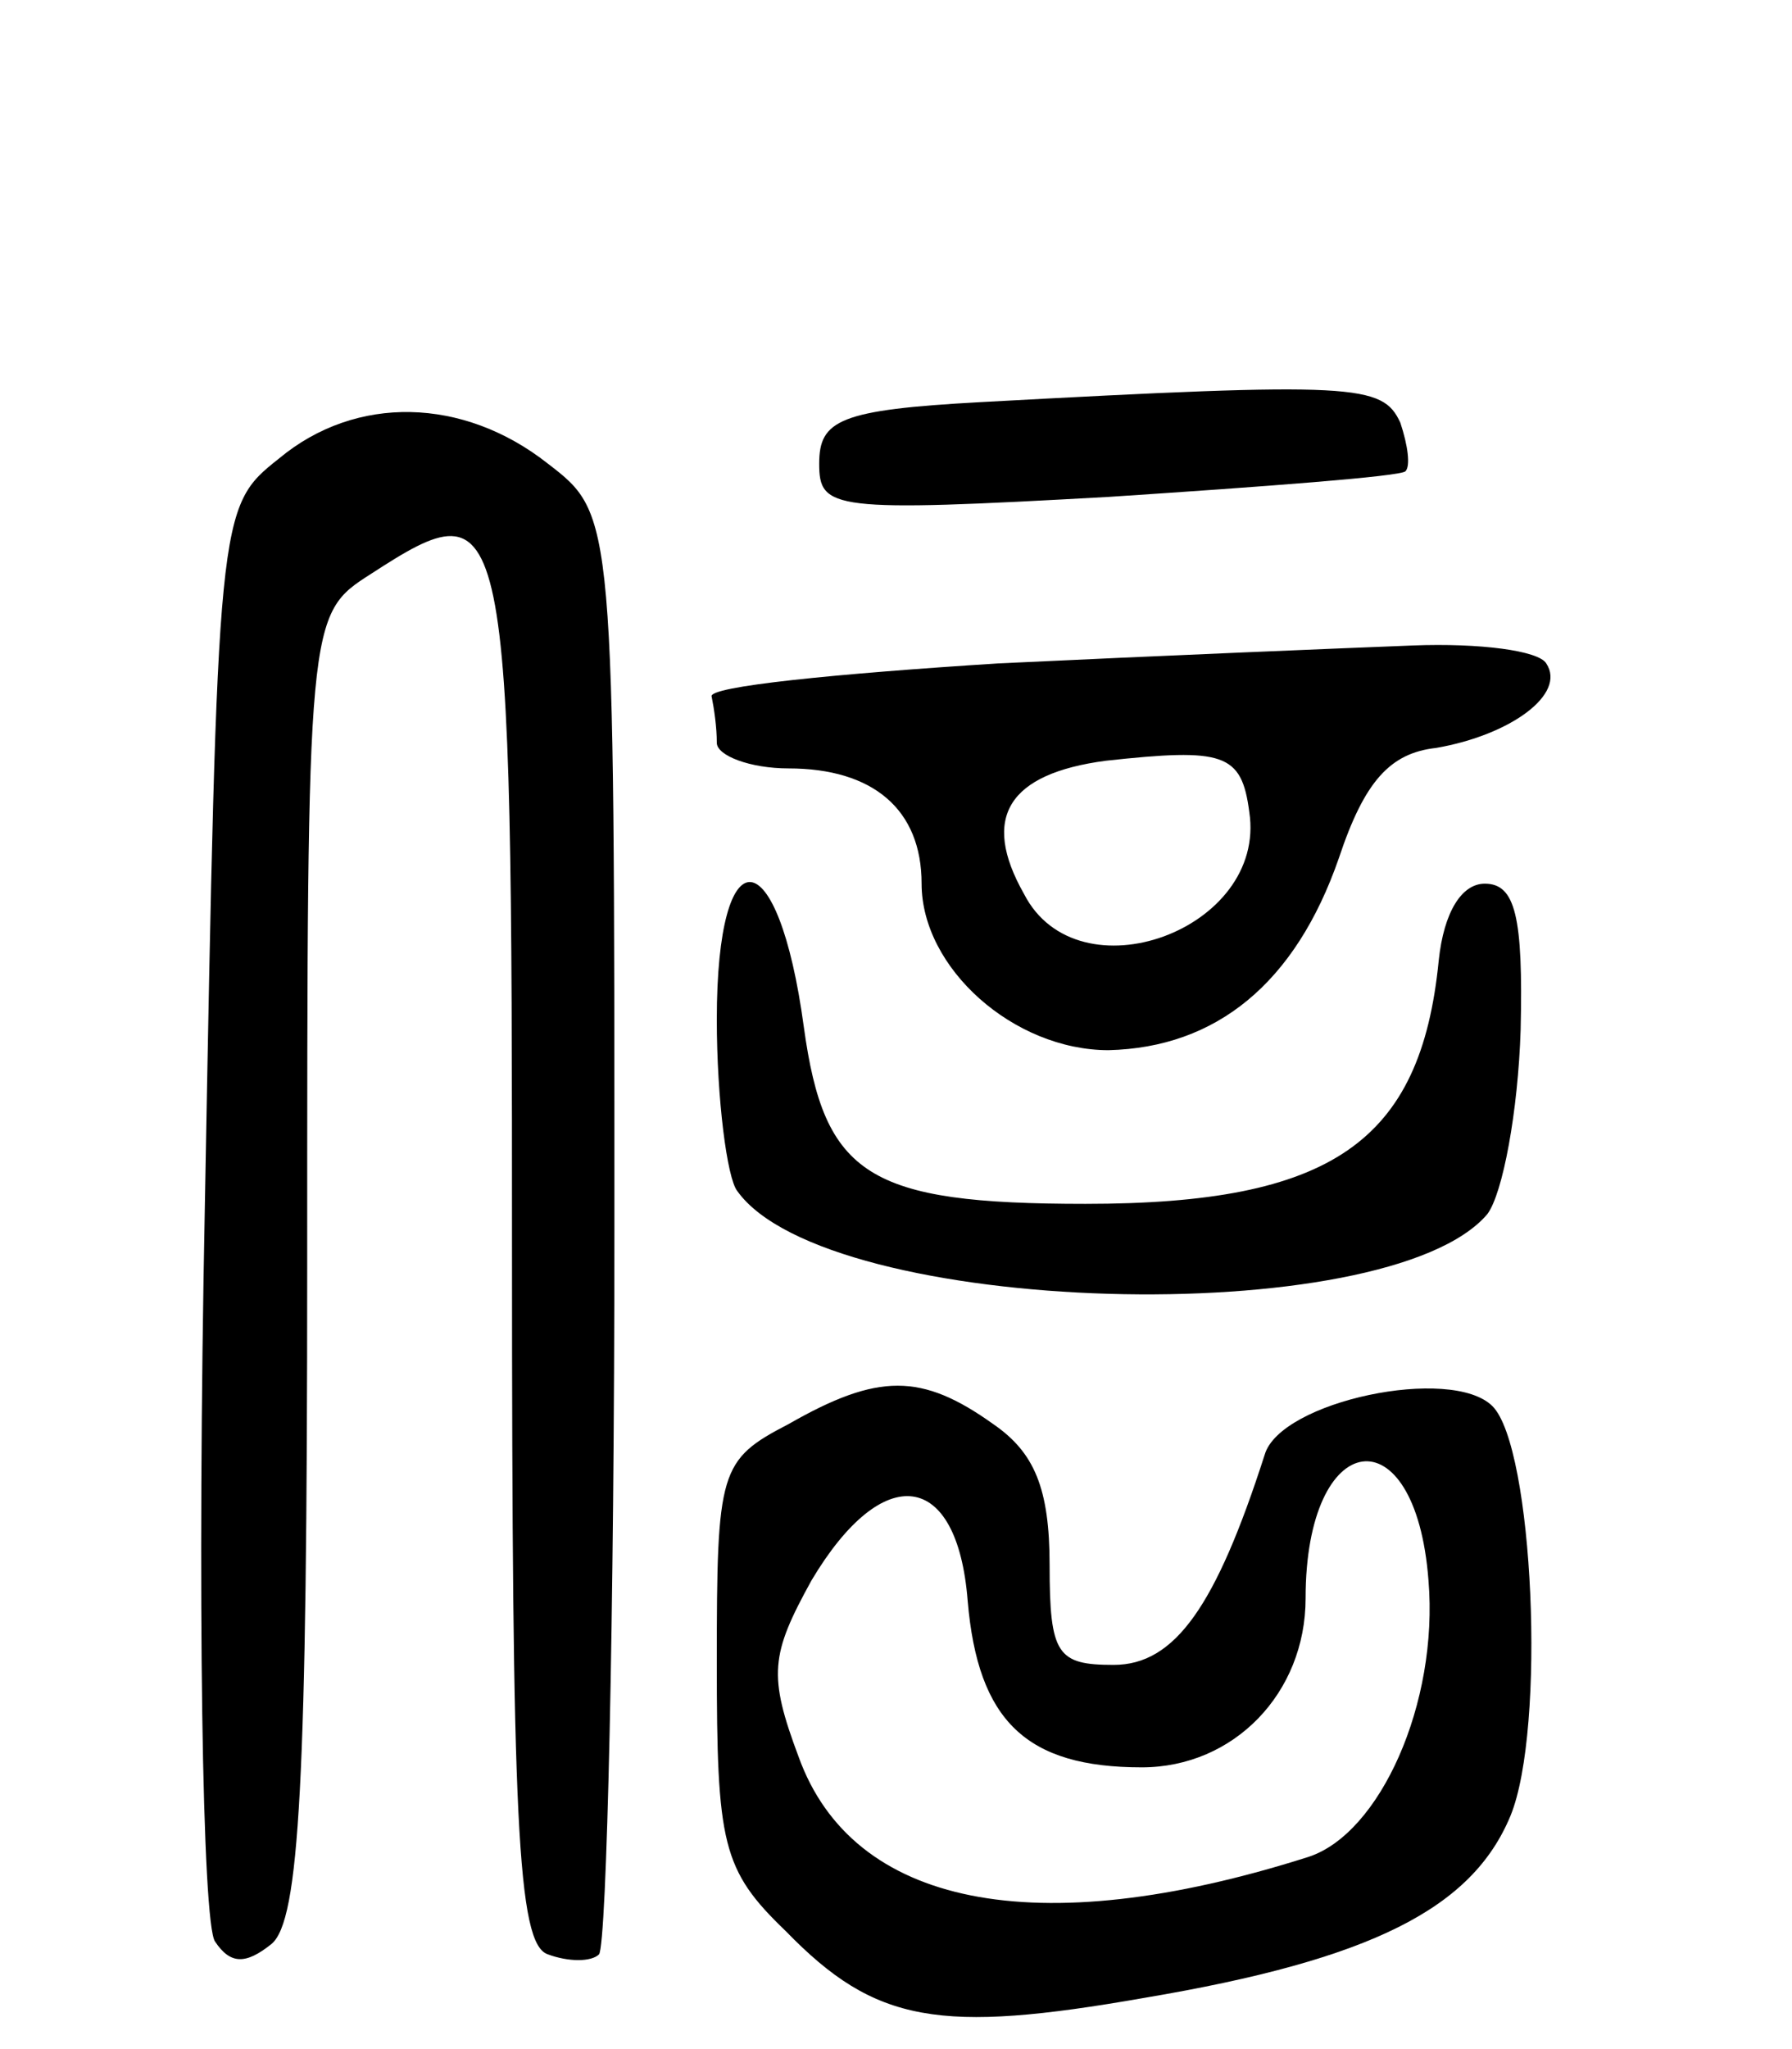 <svg version="1.0" xmlns="http://www.w3.org/2000/svg"
 width="70pt" height="80pt" viewBox="0 0 70 80"
 preserveAspectRatio="xMidYMid meet">
<g transform="translate(0,80) scale(0.1,-0.1)"
fill="#000000" stroke="none">
<path d="M383 643 c-55 -3 -63 -7 -63 -24 0 -18 5 -19 113 -13 61 4 114 8 116
10 2 2 1 10 -2 19 -7 15 -17 16 -164 8z"/>
<path d="M109 621 c-24 -19 -24 -20 -29 -293 -3 -151 -1 -279 4 -286 6 -9 12
-9 22 -1 11 9 14 63 14 265 0 254 0 254 25 270 54 35 55 29 55 -265 0 -221 2
-270 14 -274 8 -3 17 -3 20 0 3 4 6 131 6 284 0 278 0 278 -26 298 -33 26 -75
27 -105 2z"/>
<path d="M390 541 c-63 -4 -114 -9 -112 -13 1 -5 2 -12 2 -18 0 -5 13 -10 28
-10 33 0 52 -16 52 -45 0 -33 36 -65 73 -65 42 1 73 26 90 75 10 30 20 41 38
43 29 5 51 21 43 33 -3 5 -26 8 -52 7 -26 -1 -99 -4 -162 -7z m98 -58 c7 -46
-67 -73 -88 -32 -17 30 -6 47 32 52 46 5 53 3 56 -20z"/>
<path d="M280 402 c0 -31 4 -62 8 -67 35 -49 254 -55 293 -9 6 8 12 40 13 72
1 44 -2 57 -14 57 -9 0 -16 -11 -18 -30 -7 -71 -42 -95 -138 -95 -85 0 -102
11 -110 69 -10 74 -34 76 -34 3z"/>
<path d="M308 244 c-27 -14 -28 -18 -28 -93 0 -71 2 -81 27 -105 35 -36 60
-40 140 -26 89 15 128 35 143 71 14 34 9 144 -7 160 -16 16 -83 2 -89 -19 -19
-59 -35 -82 -59 -82 -22 0 -25 4 -25 39 0 30 -6 44 -22 55 -28 20 -45 20 -80
0z m250 -61 c4 -48 -19 -99 -47 -108 -107 -34 -178 -19 -199 39 -12 32 -11 40
5 69 28 47 57 43 61 -8 4 -47 23 -65 68 -65 36 0 64 29 64 66 0 67 43 73 48 7z"/>
</g>
</svg>
